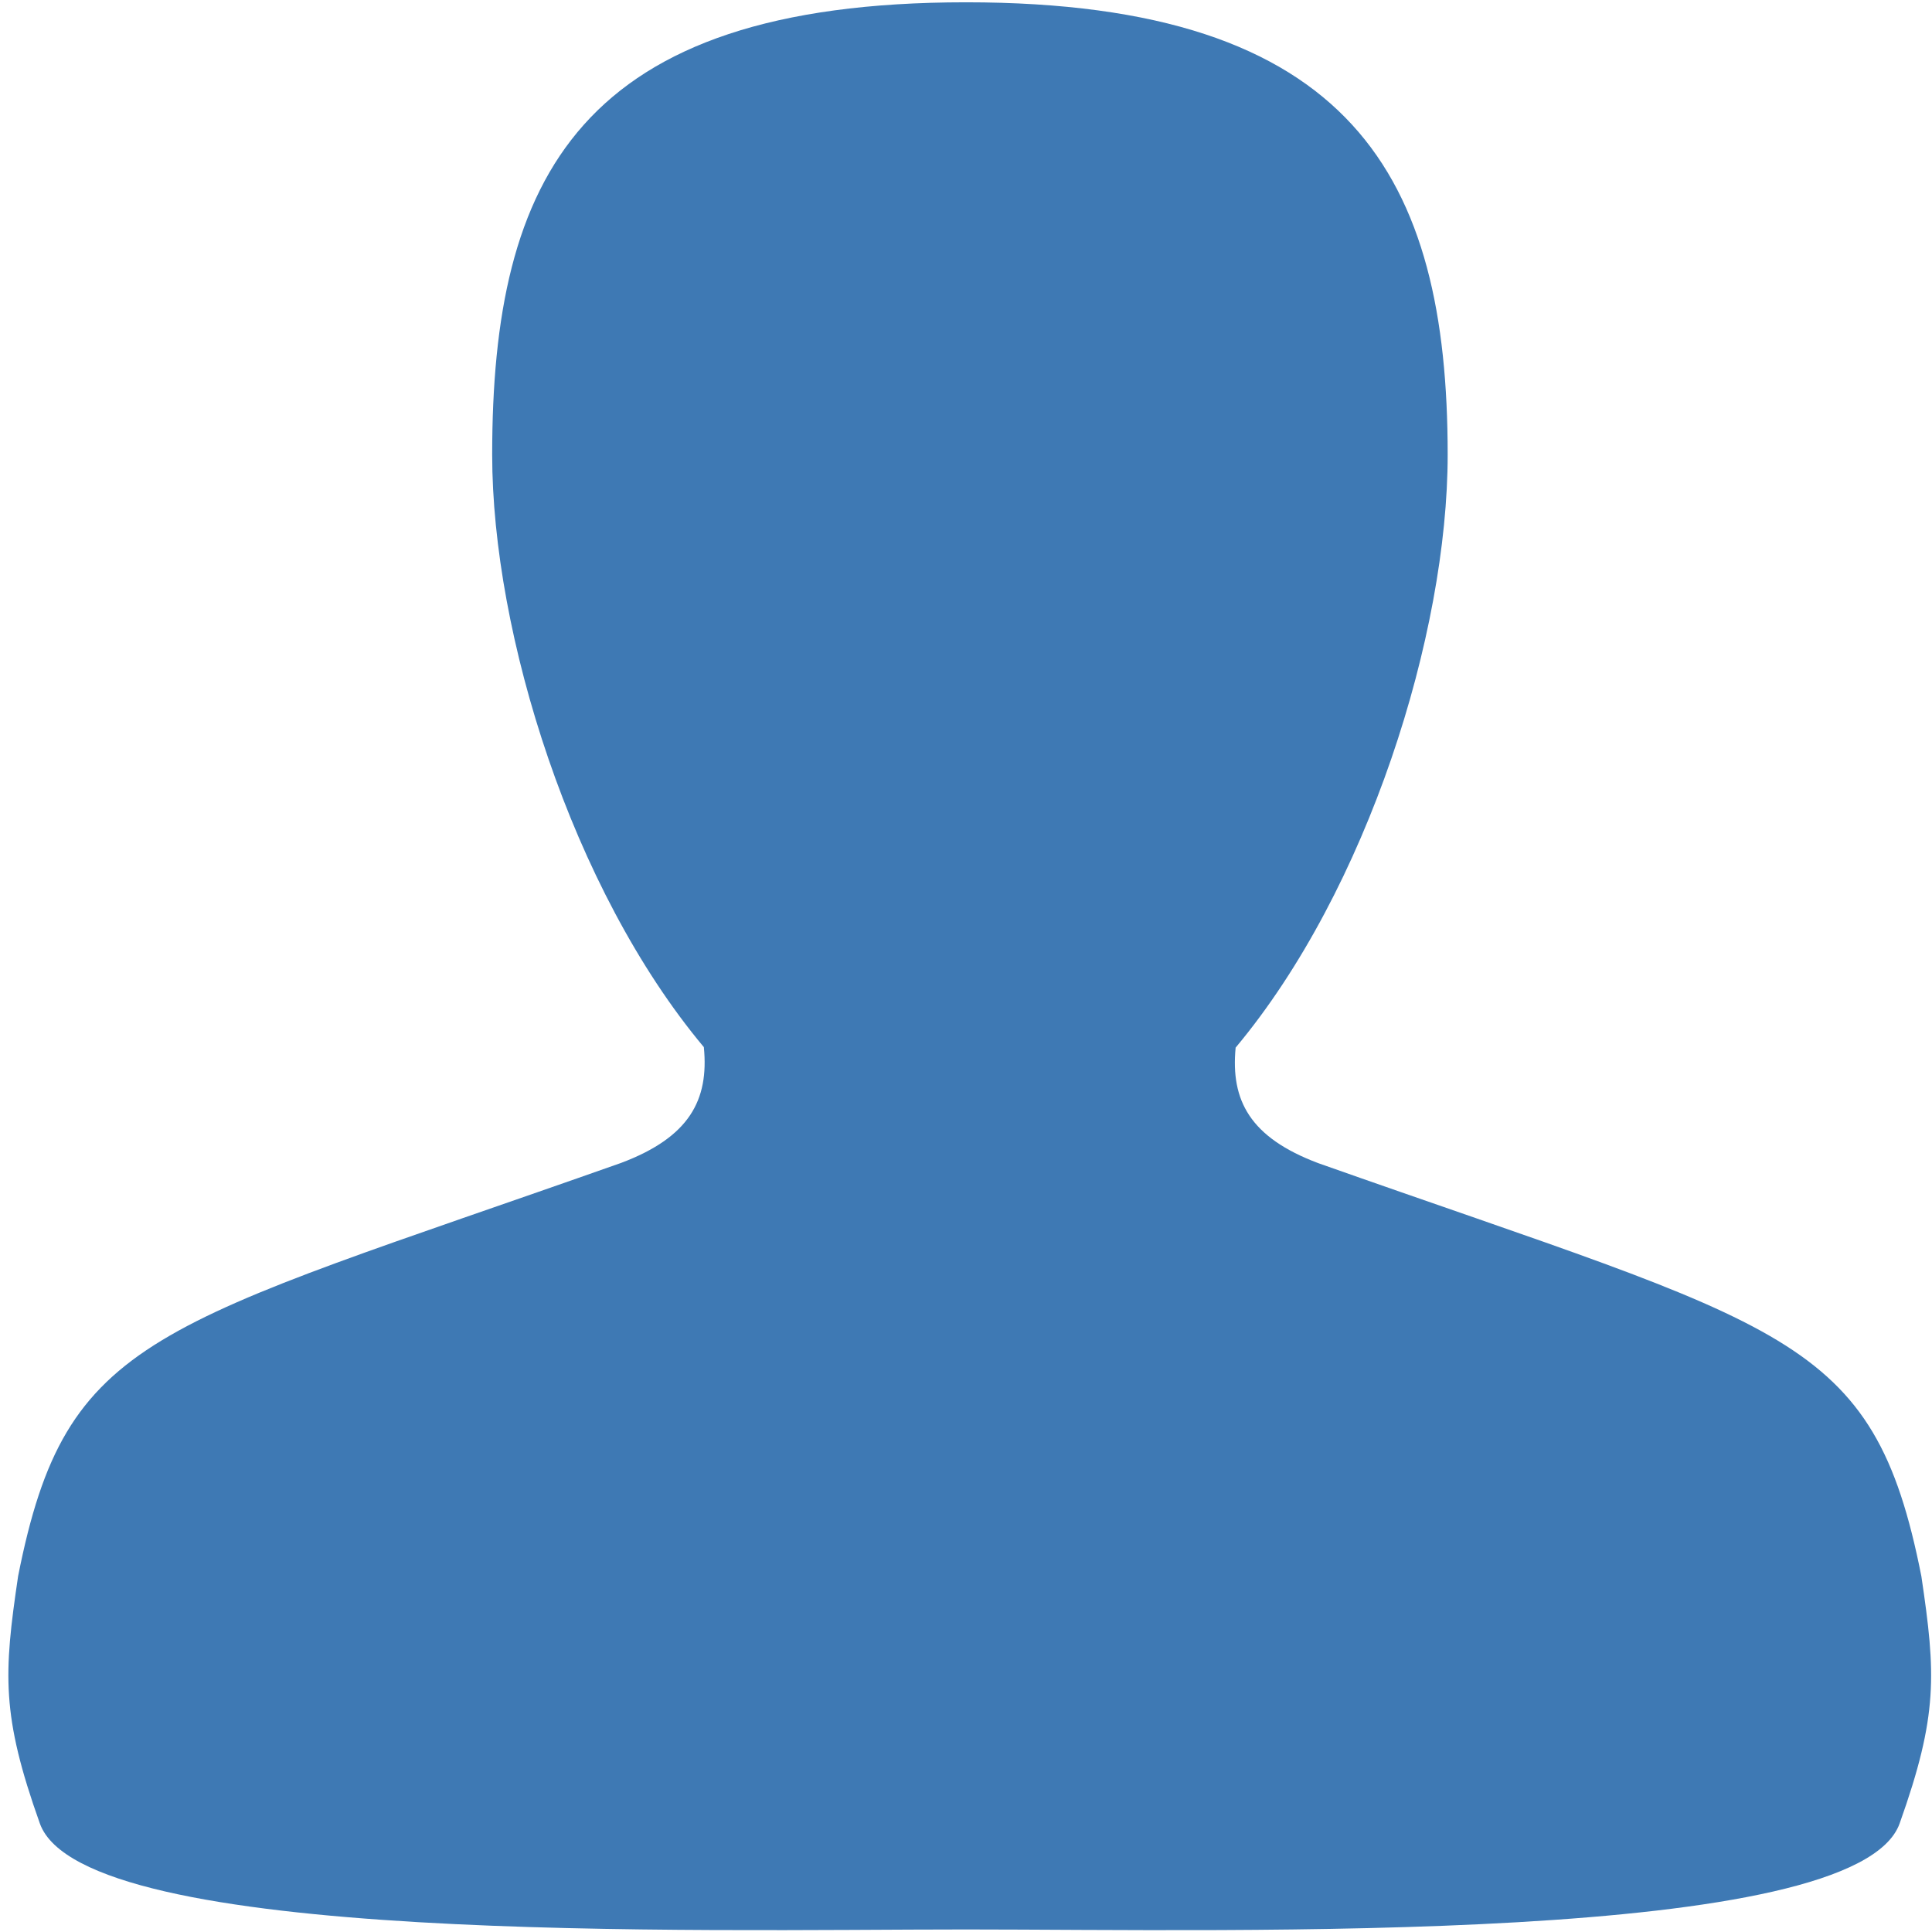 <?xml version="1.0" encoding="UTF-8"?>
<!DOCTYPE svg PUBLIC "-//W3C//DTD SVG 1.1//EN" "http://www.w3.org/Graphics/SVG/1.1/DTD/svg11.dtd">
<svg version="1.1" id="Layer_1" xmlns="http://www.w3.org/2000/svg" xmlns:xlink="http://www.w3.org/1999/xlink" x="0px" y="0px" width="16px" height="16px" viewBox="0 0 16 16" enable-background="new 0 0 16 16" xml:space="preserve">
  <g id="icon">
    <path d="M15.912,13.054c-0.399,-2.016,-1.11,-2.049,-4.994,-3.421c-0.567,-0.213,-0.727,-0.52,-0.685,-0.957c1.095,-1.31,1.756,-3.429,1.756,-4.91c0,-2.294,-0.783,-3.747,-3.989,-3.747c-0.013,0,0.004,0,0,0c-3.206,0,-3.924,1.453,-3.924,3.747c0,1.481,0.657,3.596,1.753,4.906c0.043,0.438,-0.119,0.746,-0.686,0.959C1.26,11.002,0.549,11.037,0.15,13.053c-0.12,0.81,-0.14,1.15,0.18,2.048c0.36,1.01,5.445,0.878,7.671,0.878c0.009,0,-0.015,0,0,0c2.226,0,7.371,0.133,7.731,-0.878C16.052,14.203,16.032,13.864,15.912,13.054z" fill-rule="evenodd" fill="#3E79B4"/>
  </g>
</svg>
